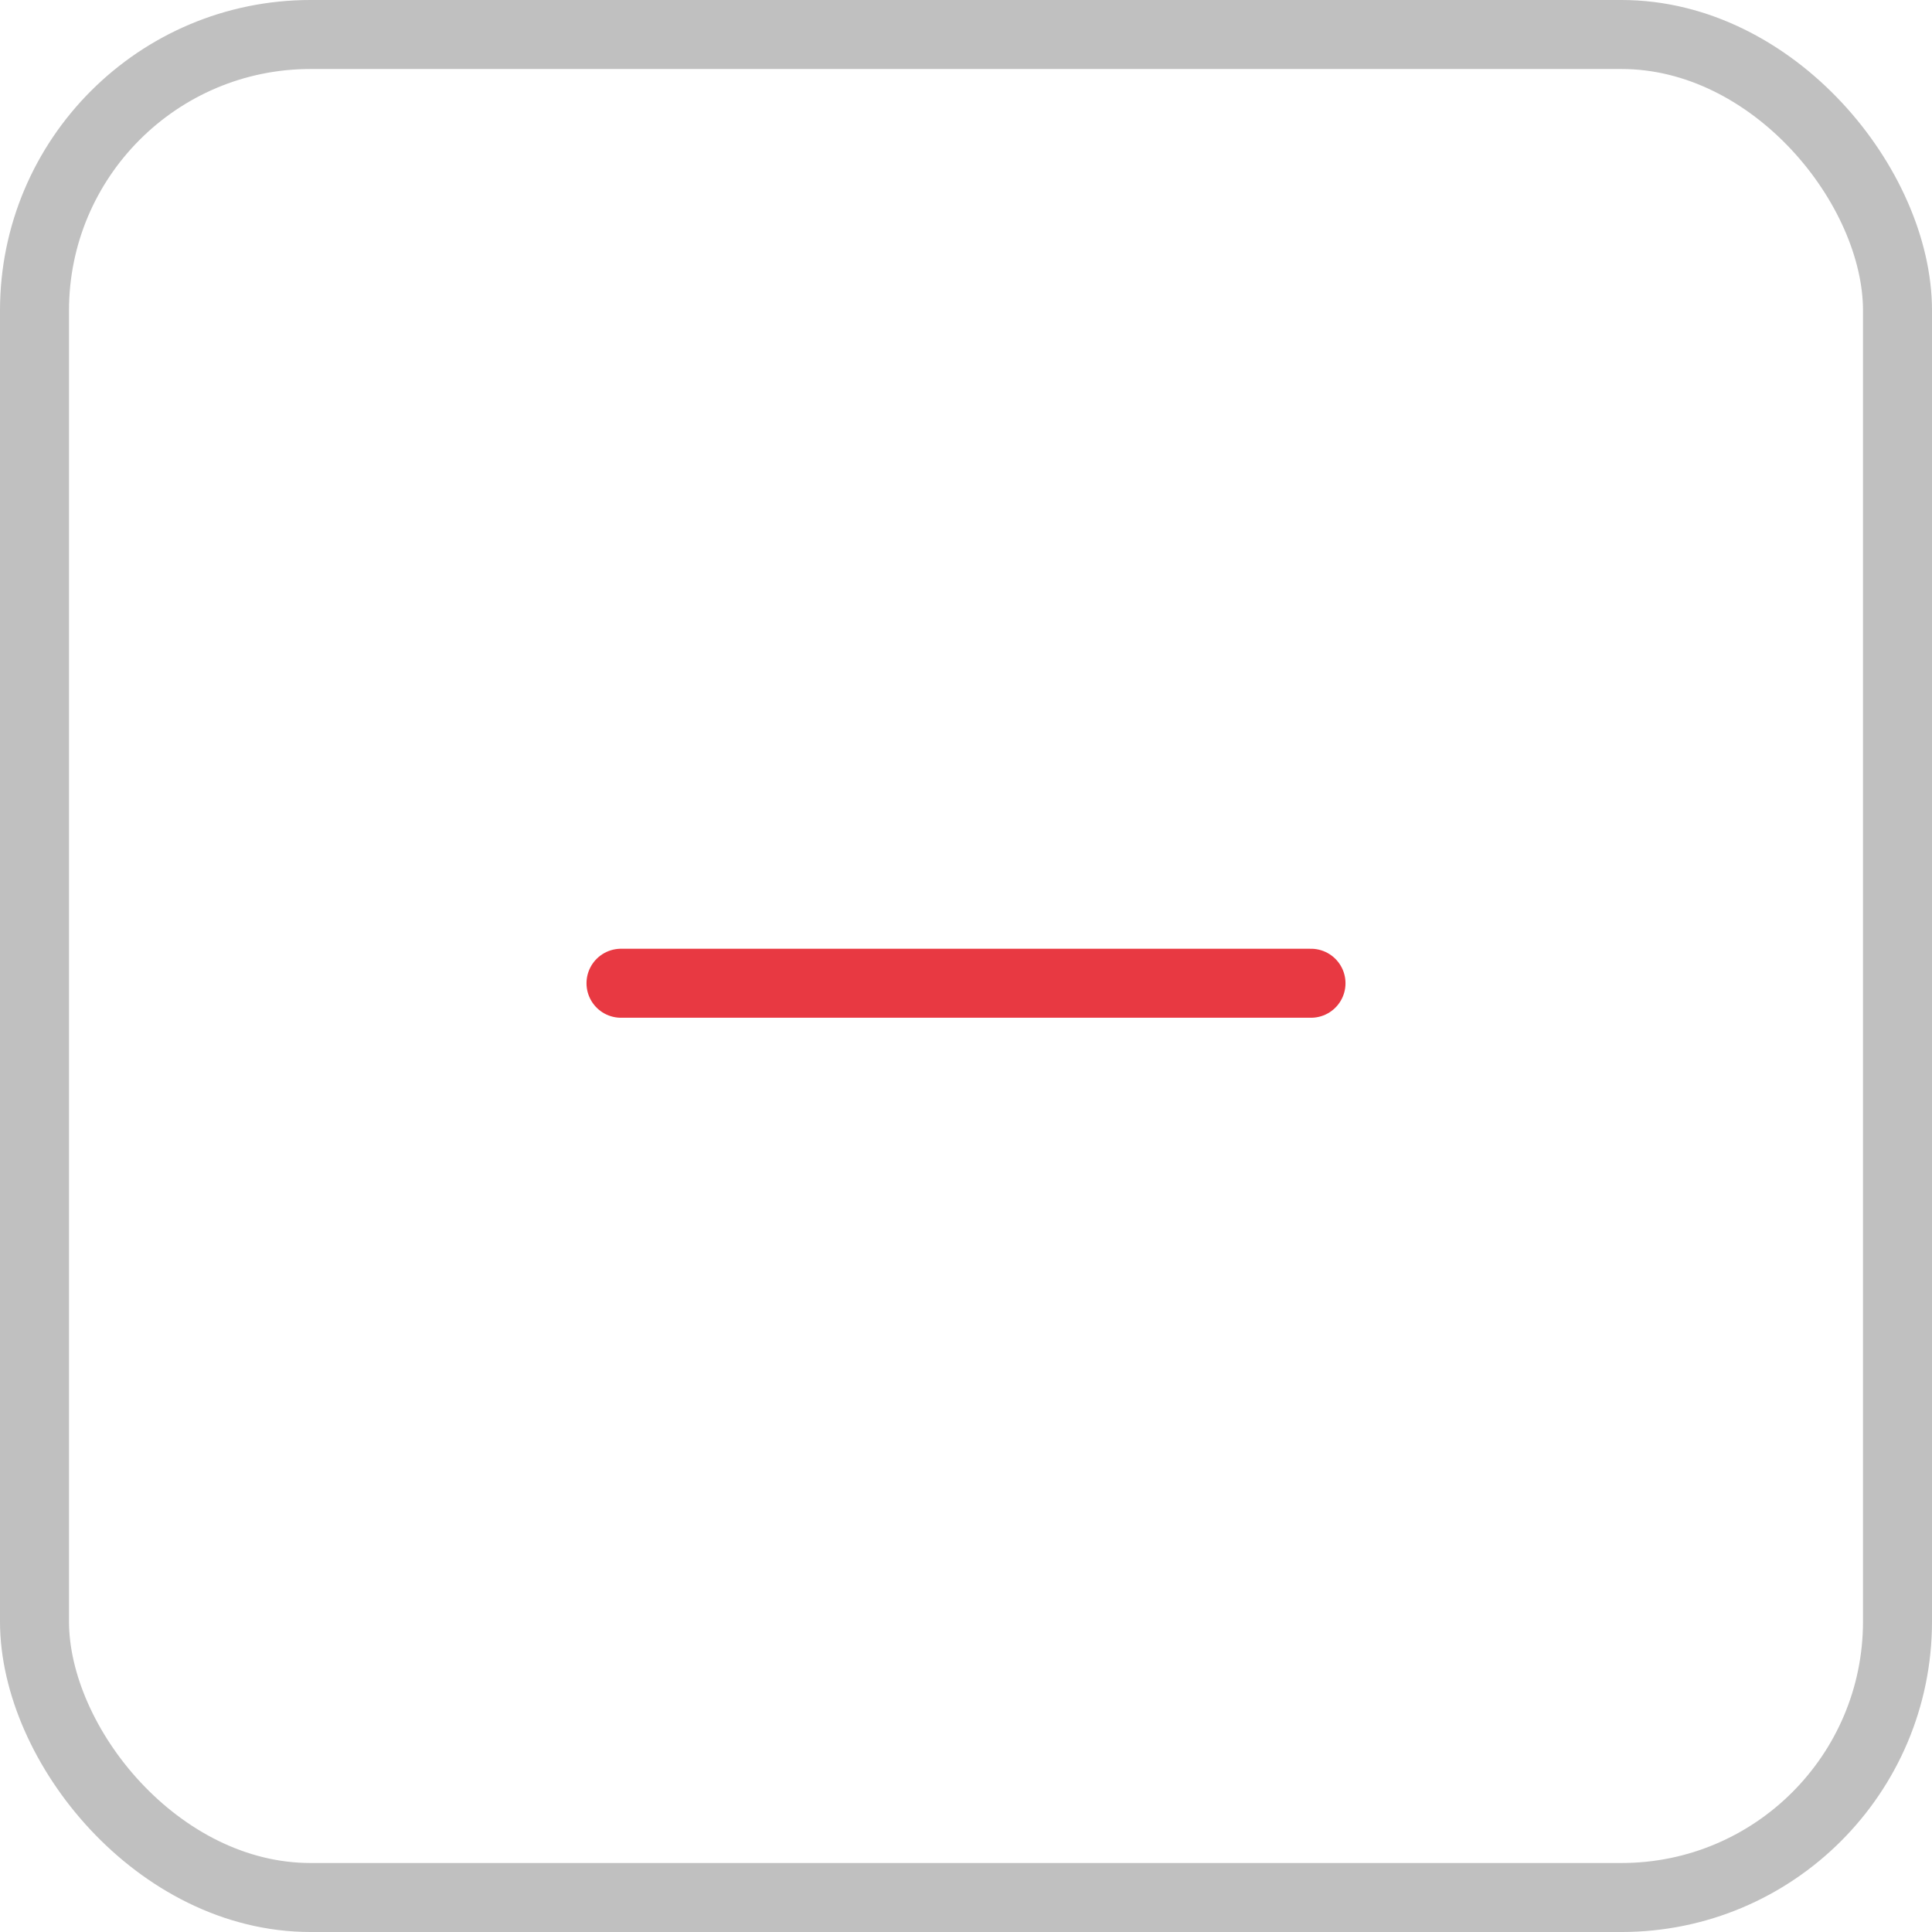 <?xml version="1.0" encoding="UTF-8"?>
<svg width="28px" height="28px" viewBox="0 0 28 28" version="1.1" xmlns="http://www.w3.org/2000/svg" xmlns:xlink="http://www.w3.org/1999/xlink">
    <!-- Generator: sketchtool 51.3 (57544) - http://www.bohemiancoding.com/sketch -->
    <title>F4F07EF3-BAE5-4AB2-8D67-24F55C2C12B1</title>
    <desc>Created with sketchtool.</desc>
    <defs></defs>
    <g id="홈큐_8사이즈" stroke="none" stroke-width="1" fill="none" fill-rule="evenodd">
        <g id="06/01-3-2" transform="translate(-319, -223)">
            <g id="Group-2" transform="translate(20, 215)">
                <g id="Group" transform="translate(299, 8)">
                    <rect id="Rectangle-62" stroke="#C0C0C0" x="0.5" y="0.5" width="27" height="27" rx="4"></rect>
                    <path d="M9,14.25 L19,14.25" id="Line-11" stroke="#E83942" stroke-linecap="round"></path>
                </g>
            </g>
        </g>
    </g>
</svg>